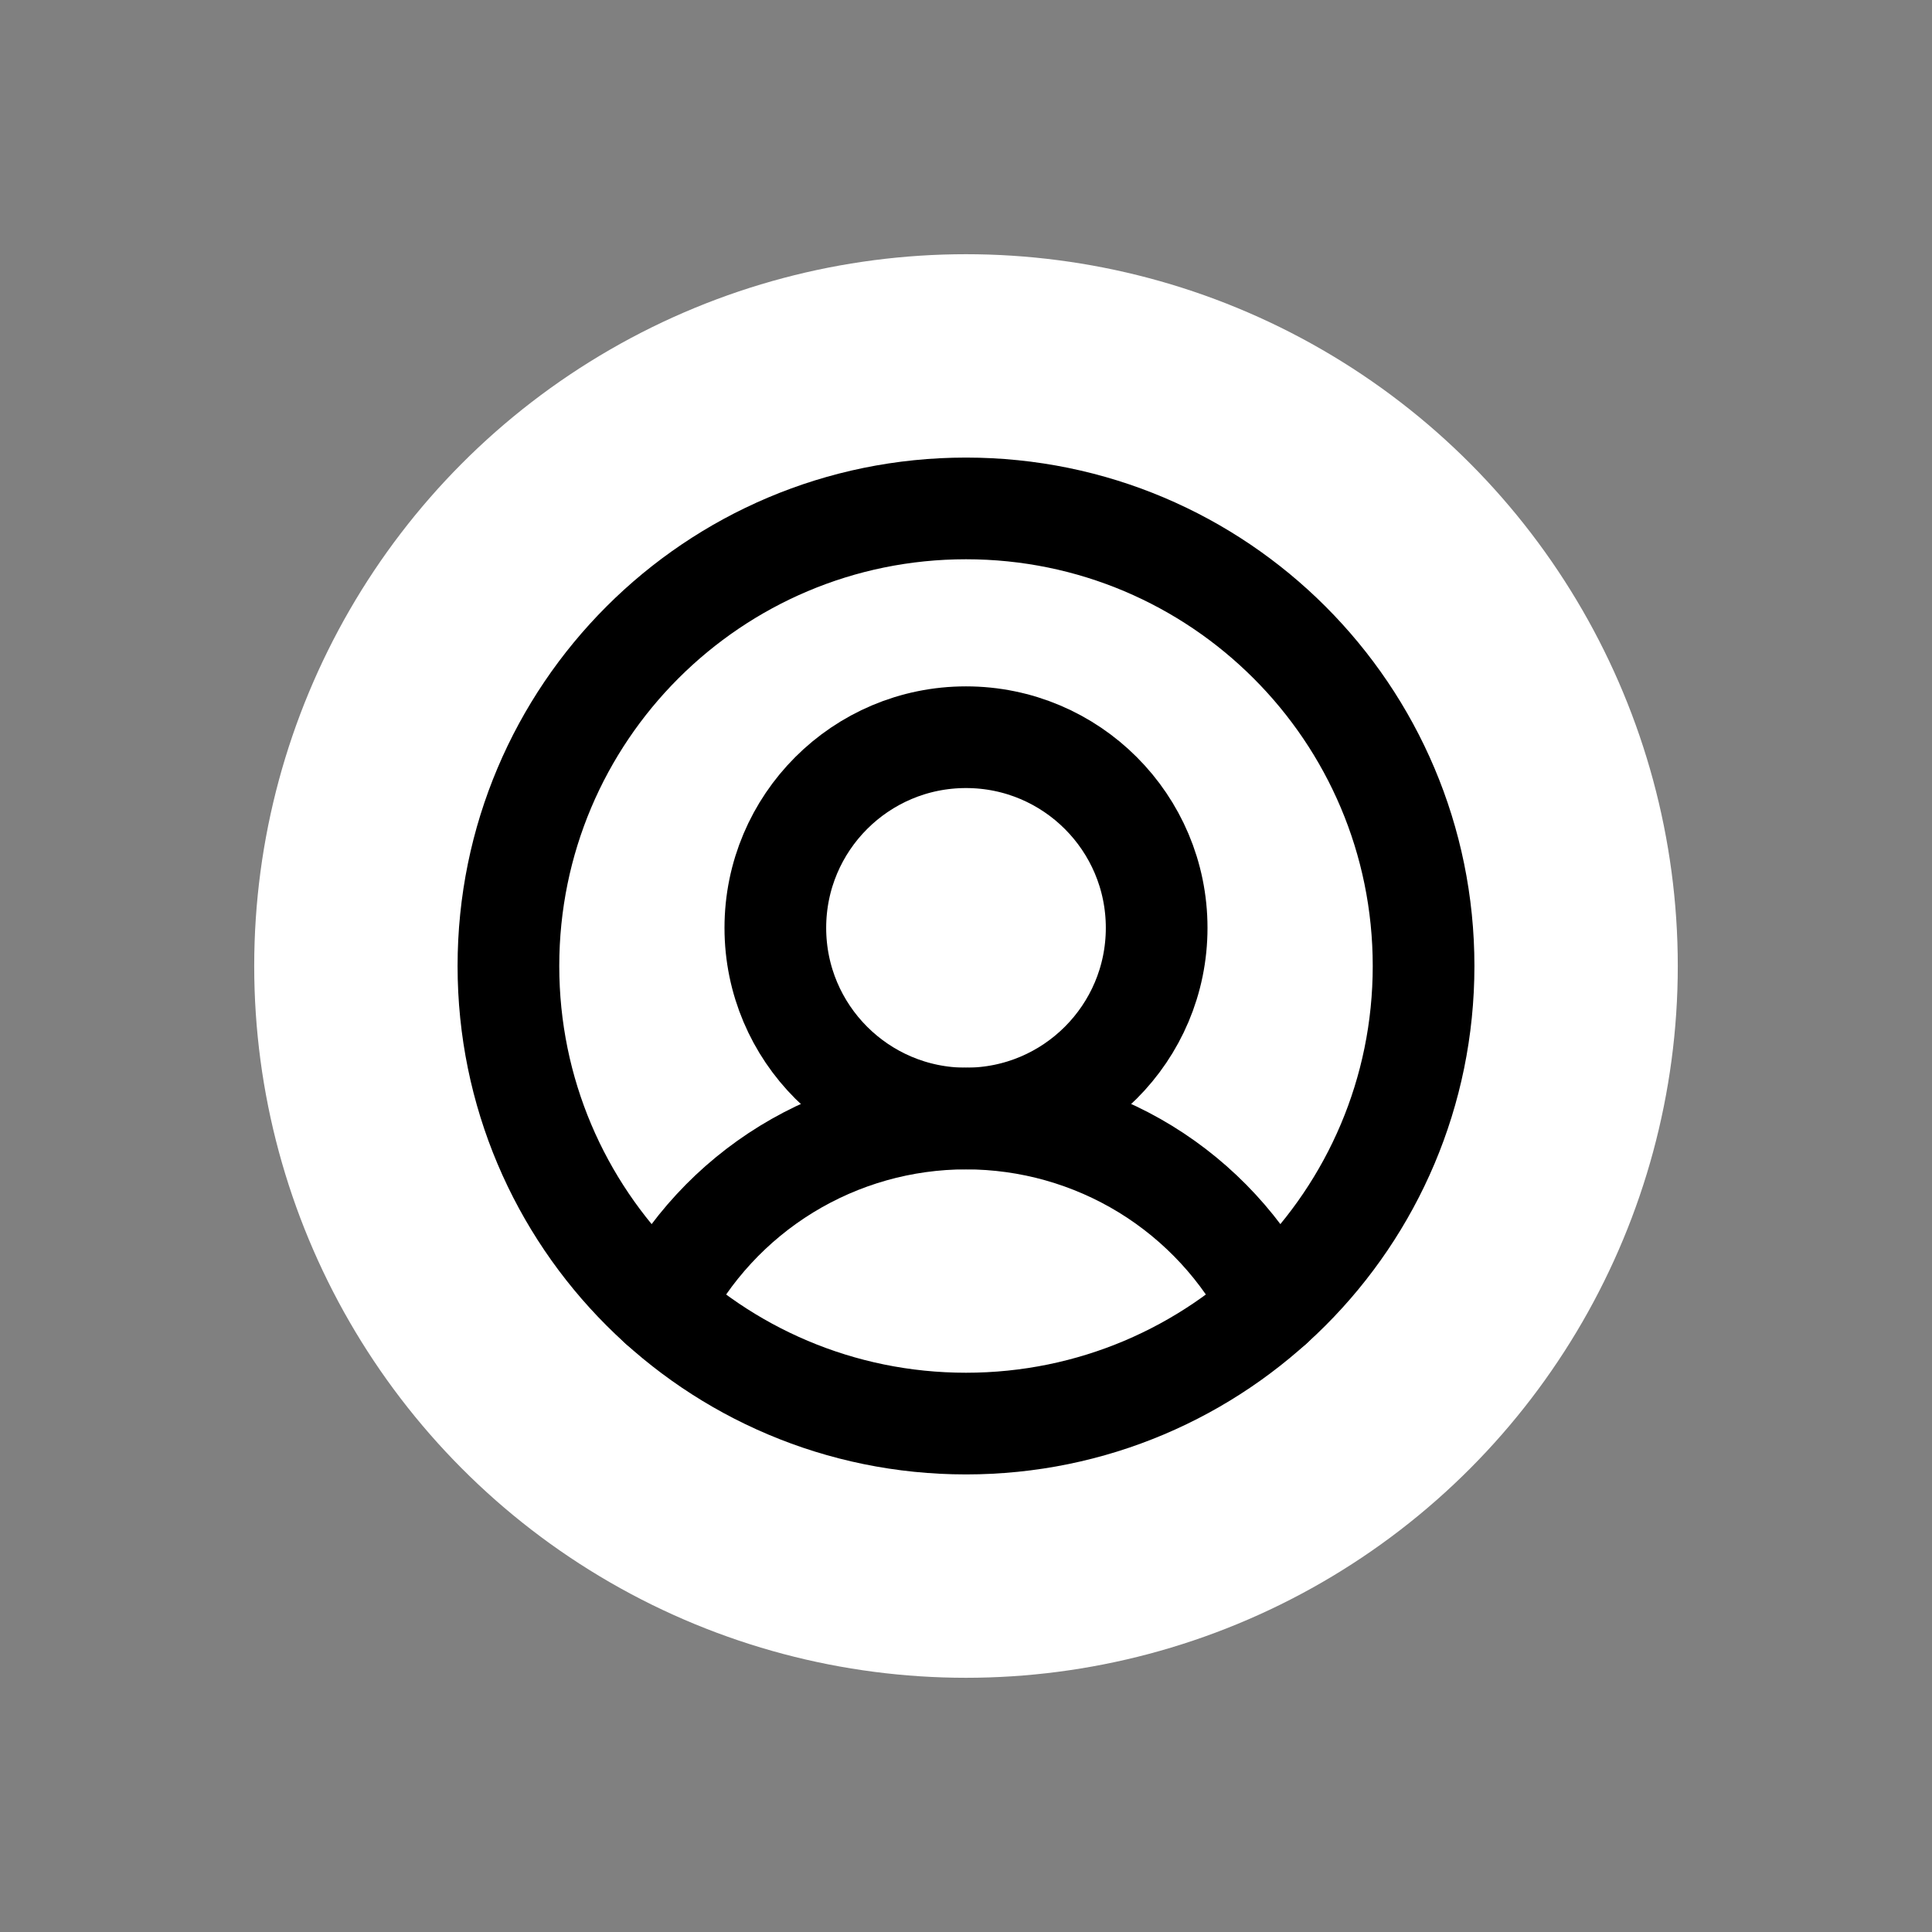 <svg width="38" height="38" viewBox="0 0 38 38" fill="none" xmlns="http://www.w3.org/2000/svg">
<rect x="0" y="0" width="38" height="38" fill="#808080" stroke="none"/>
<circle cx="19" cy="19" r="14" fill="white"/>
<path d="M19 28C23.971 28 28 23.971 28 19C28 14.029 23.971 10 19 10C14.029 10 10 14.029 10 19C10 23.971 14.029 28 19 28Z" stroke="black" stroke-width="2" stroke-linecap="round" stroke-linejoin="round"/>
<path d="M19 22C21.071 22 22.75 20.321 22.75 18.25C22.75 16.179 21.071 14.5 19 14.5C16.929 14.5 15.25 16.179 15.25 18.25C15.25 20.321 16.929 22 19 22Z" stroke="black" stroke-width="2" stroke-linecap="round" stroke-linejoin="round"/>
<path d="M12.981 25.691C13.546 24.581 14.408 23.648 15.47 22.996C16.532 22.345 17.754 22 19 22C20.246 22 21.468 22.345 22.531 22.996C23.593 23.648 24.454 24.581 25.019 25.691" stroke="black" stroke-width="2" stroke-linecap="round" stroke-linejoin="round"/>
</svg>
